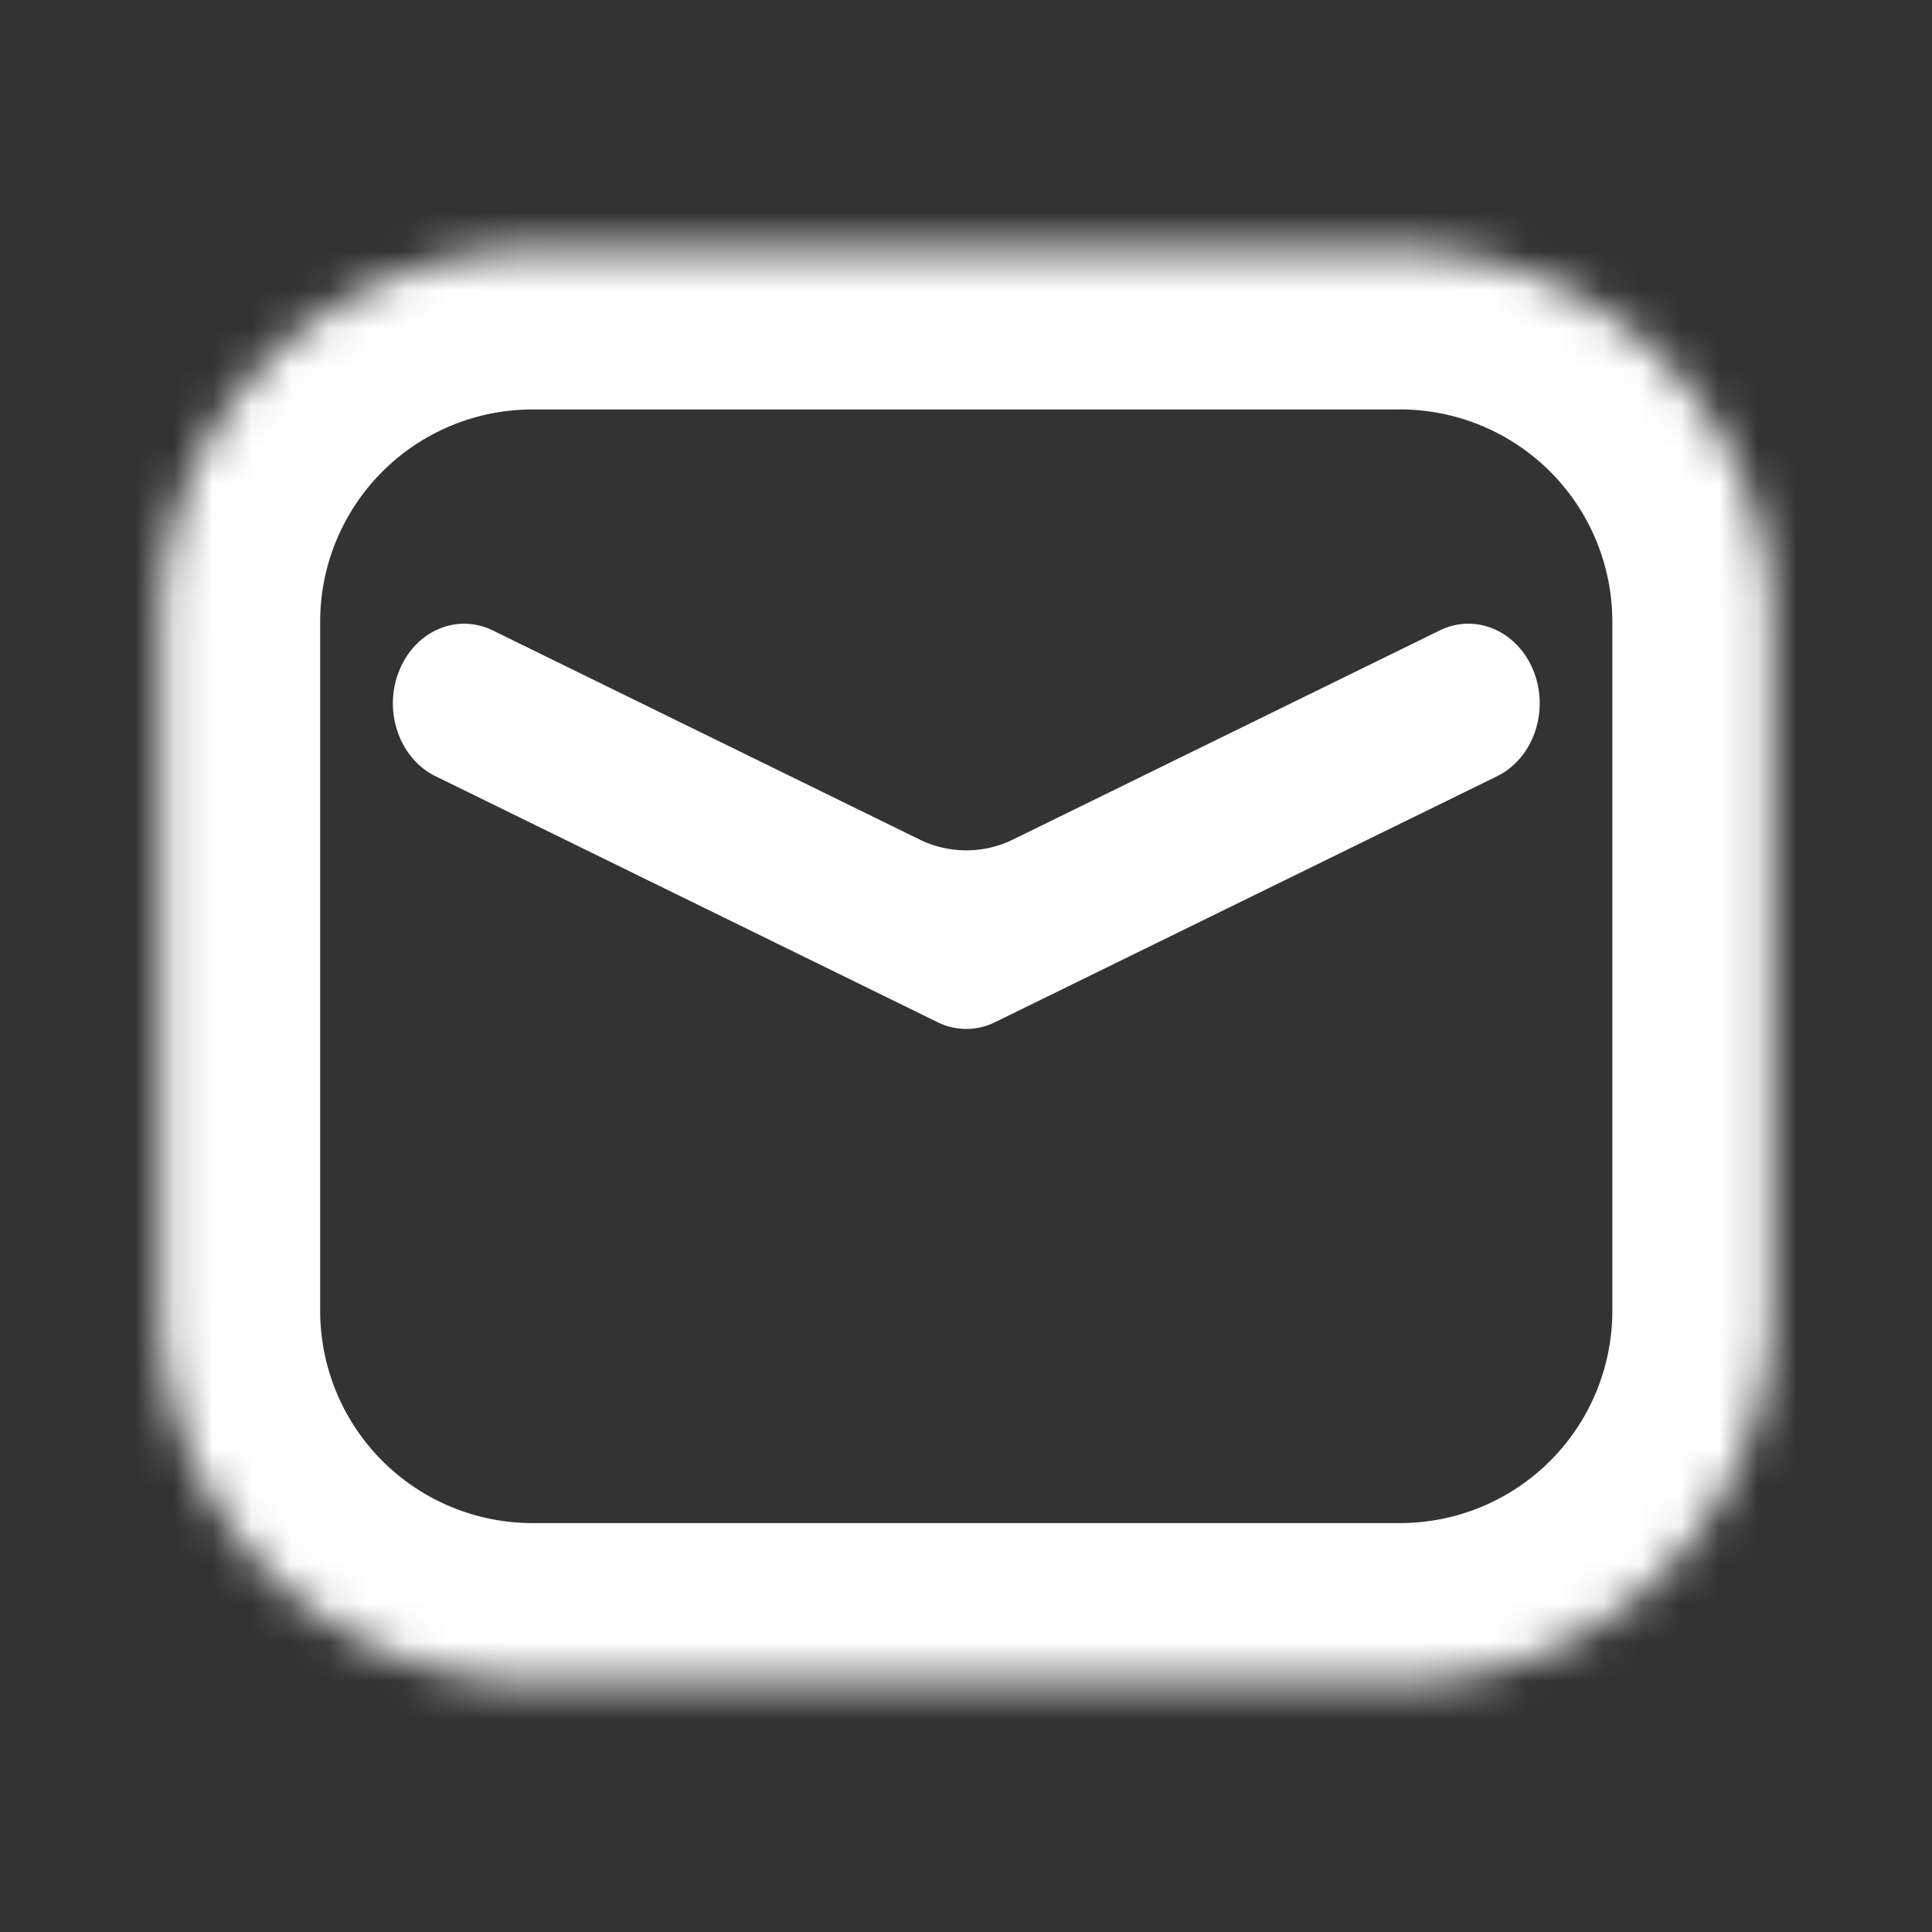 <svg fill="none" xmlns="http://www.w3.org/2000/svg" viewBox="0 0 50 50"><rect x="0" y="0" width="50" height="50" fill="#333333" stroke="none"/><mask id="a" fill="#fff"><path d="M4.166 16.09a9.614 9.614 0 0 1 9.614-9.614h22.453a9.614 9.614 0 0 1 9.614 9.614v17.833a9.614 9.614 0 0 1-9.614 9.615H13.78a9.614 9.614 0 0 1-9.614-9.615V16.09Z"/></mask><path d="M13.78 10.597h22.453V2.356H13.78v8.24Zm27.947 5.493v17.833h8.24V16.09h-8.24Zm-5.494 23.327H13.78v8.241h22.453v-8.24ZM8.286 33.923V16.09H.046v17.833h8.24Zm5.494 5.494a5.494 5.494 0 0 1-5.494-5.494H.046c0 7.586 6.149 13.735 13.734 13.735v-8.24Zm27.947-5.494a5.494 5.494 0 0 1-5.494 5.494v8.241c7.585 0 13.734-6.15 13.734-13.735h-8.24Zm-5.494-23.327a5.494 5.494 0 0 1 5.494 5.494h8.24c0-7.585-6.149-13.734-13.734-13.734v8.24ZM13.78 2.356C6.195 2.356.046 8.505.046 16.09h8.24a5.494 5.494 0 0 1 5.494-5.493V2.356Z" fill="#fff" mask="url(#a)"/><path d="M12.754 16.316c-.933-.457-2.021.017-2.43 1.06-.41 1.041.015 2.256.948 2.713l12.99 6.364.028.014a1.673 1.673 0 0 0 1.464-.014l12.99-6.364c.932-.457 1.357-1.672.948-2.714-.41-1.042-1.497-1.516-2.43-1.06l-11.046 5.412a2.747 2.747 0 0 1-2.417 0l-11.045-5.411Z" fill="#fff"/></svg>